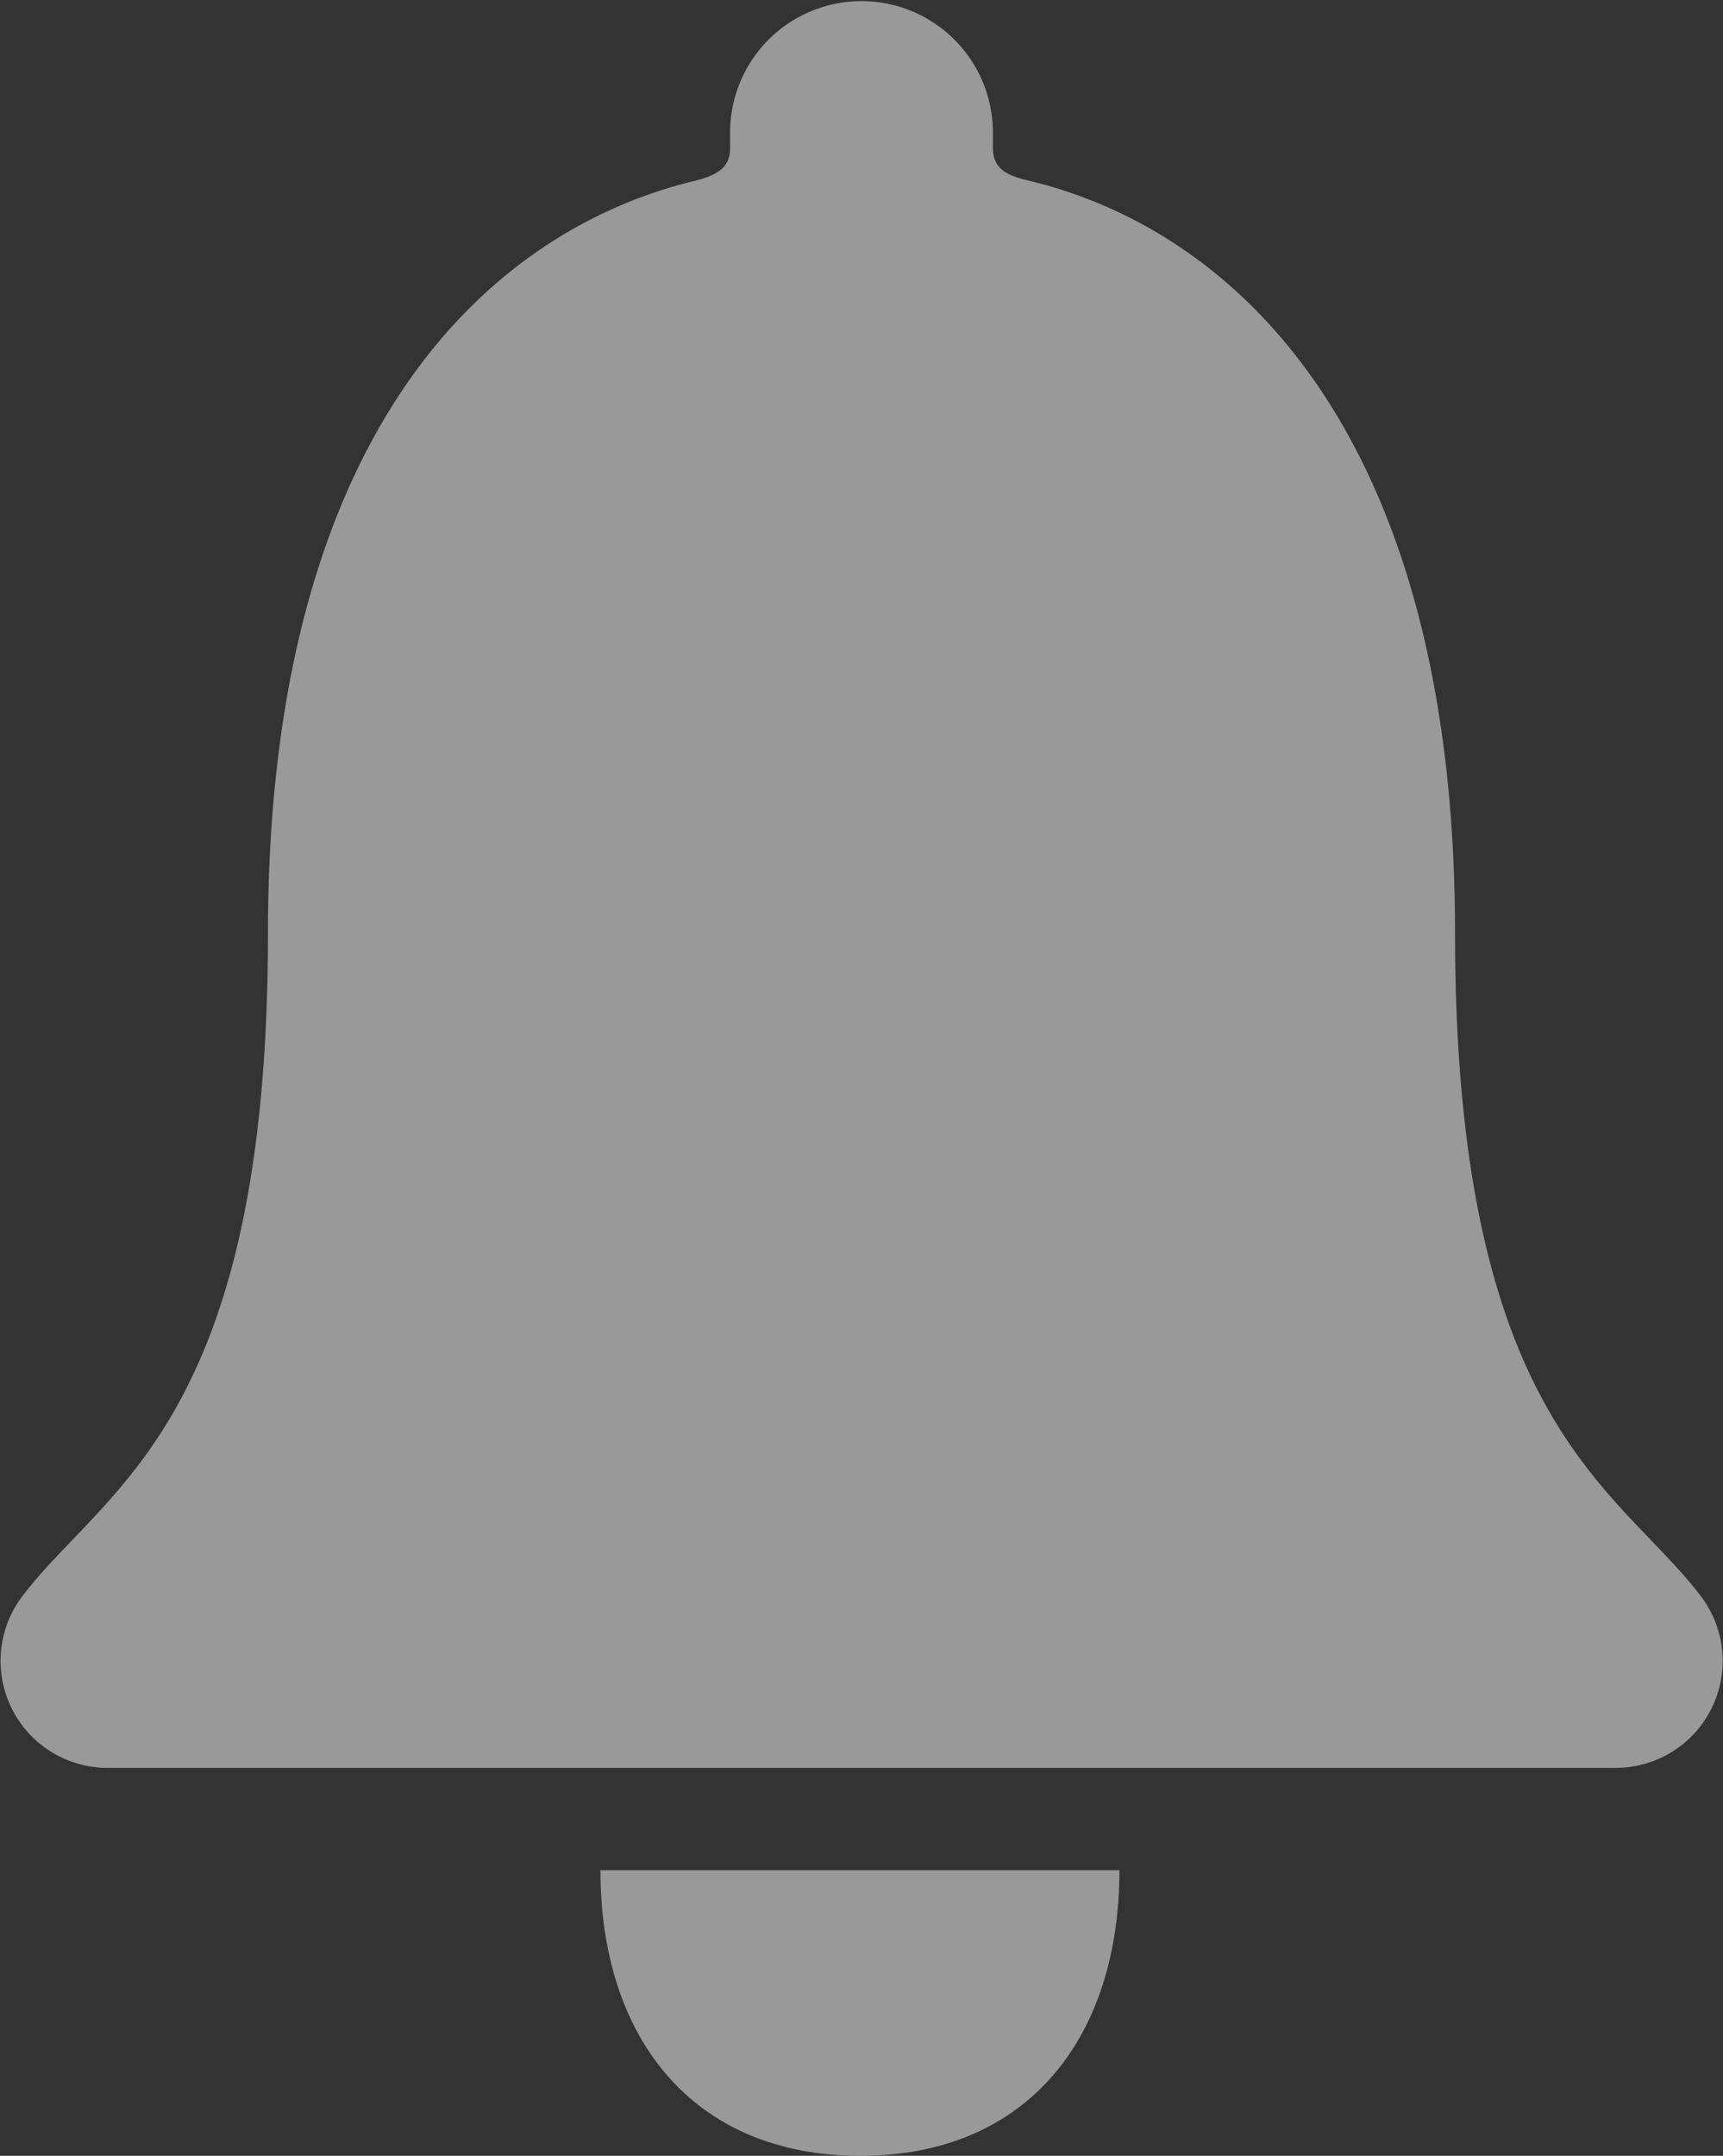 <svg xmlns="http://www.w3.org/2000/svg" width="21.464" height="26.845" viewBox="0 0 21.464 26.845">
  <rect x="0" y="0" width="21.464" height="26.845" fill="#333333" stroke="none"/>
  <g id="Icon_ionic-ios-notifications" data-name="Icon ionic-ios-notifications" transform="translate(0)" opacity="0.5">
    <path id="Path_179" data-name="Path 179" d="M17.838,31.892c2.087,0,3.227-1.476,3.227-3.556H14.6C14.6,30.416,15.745,31.892,17.838,31.892Z" transform="translate(-7.12 -5.047)" fill="#fff"/>
    <path id="Path_180" data-name="Path 180" d="M27.953,23.811c-1.033-1.362-3.066-2.16-3.066-8.259,0-6.26-2.764-8.776-5.341-9.38-.242-.06-.416-.141-.416-.4V5.581a1.637,1.637,0,1,0-3.274,0v.195c0,.248-.174.335-.416.4-2.583.611-5.341,3.12-5.341,9.38,0,6.1-2.033,6.891-3.066,8.259A1.332,1.332,0,0,0,8.1,25.944H26.893A1.332,1.332,0,0,0,27.953,23.811Z" transform="translate(-6.761 -3.93)" fill="#fff"/>
  </g>
</svg>
